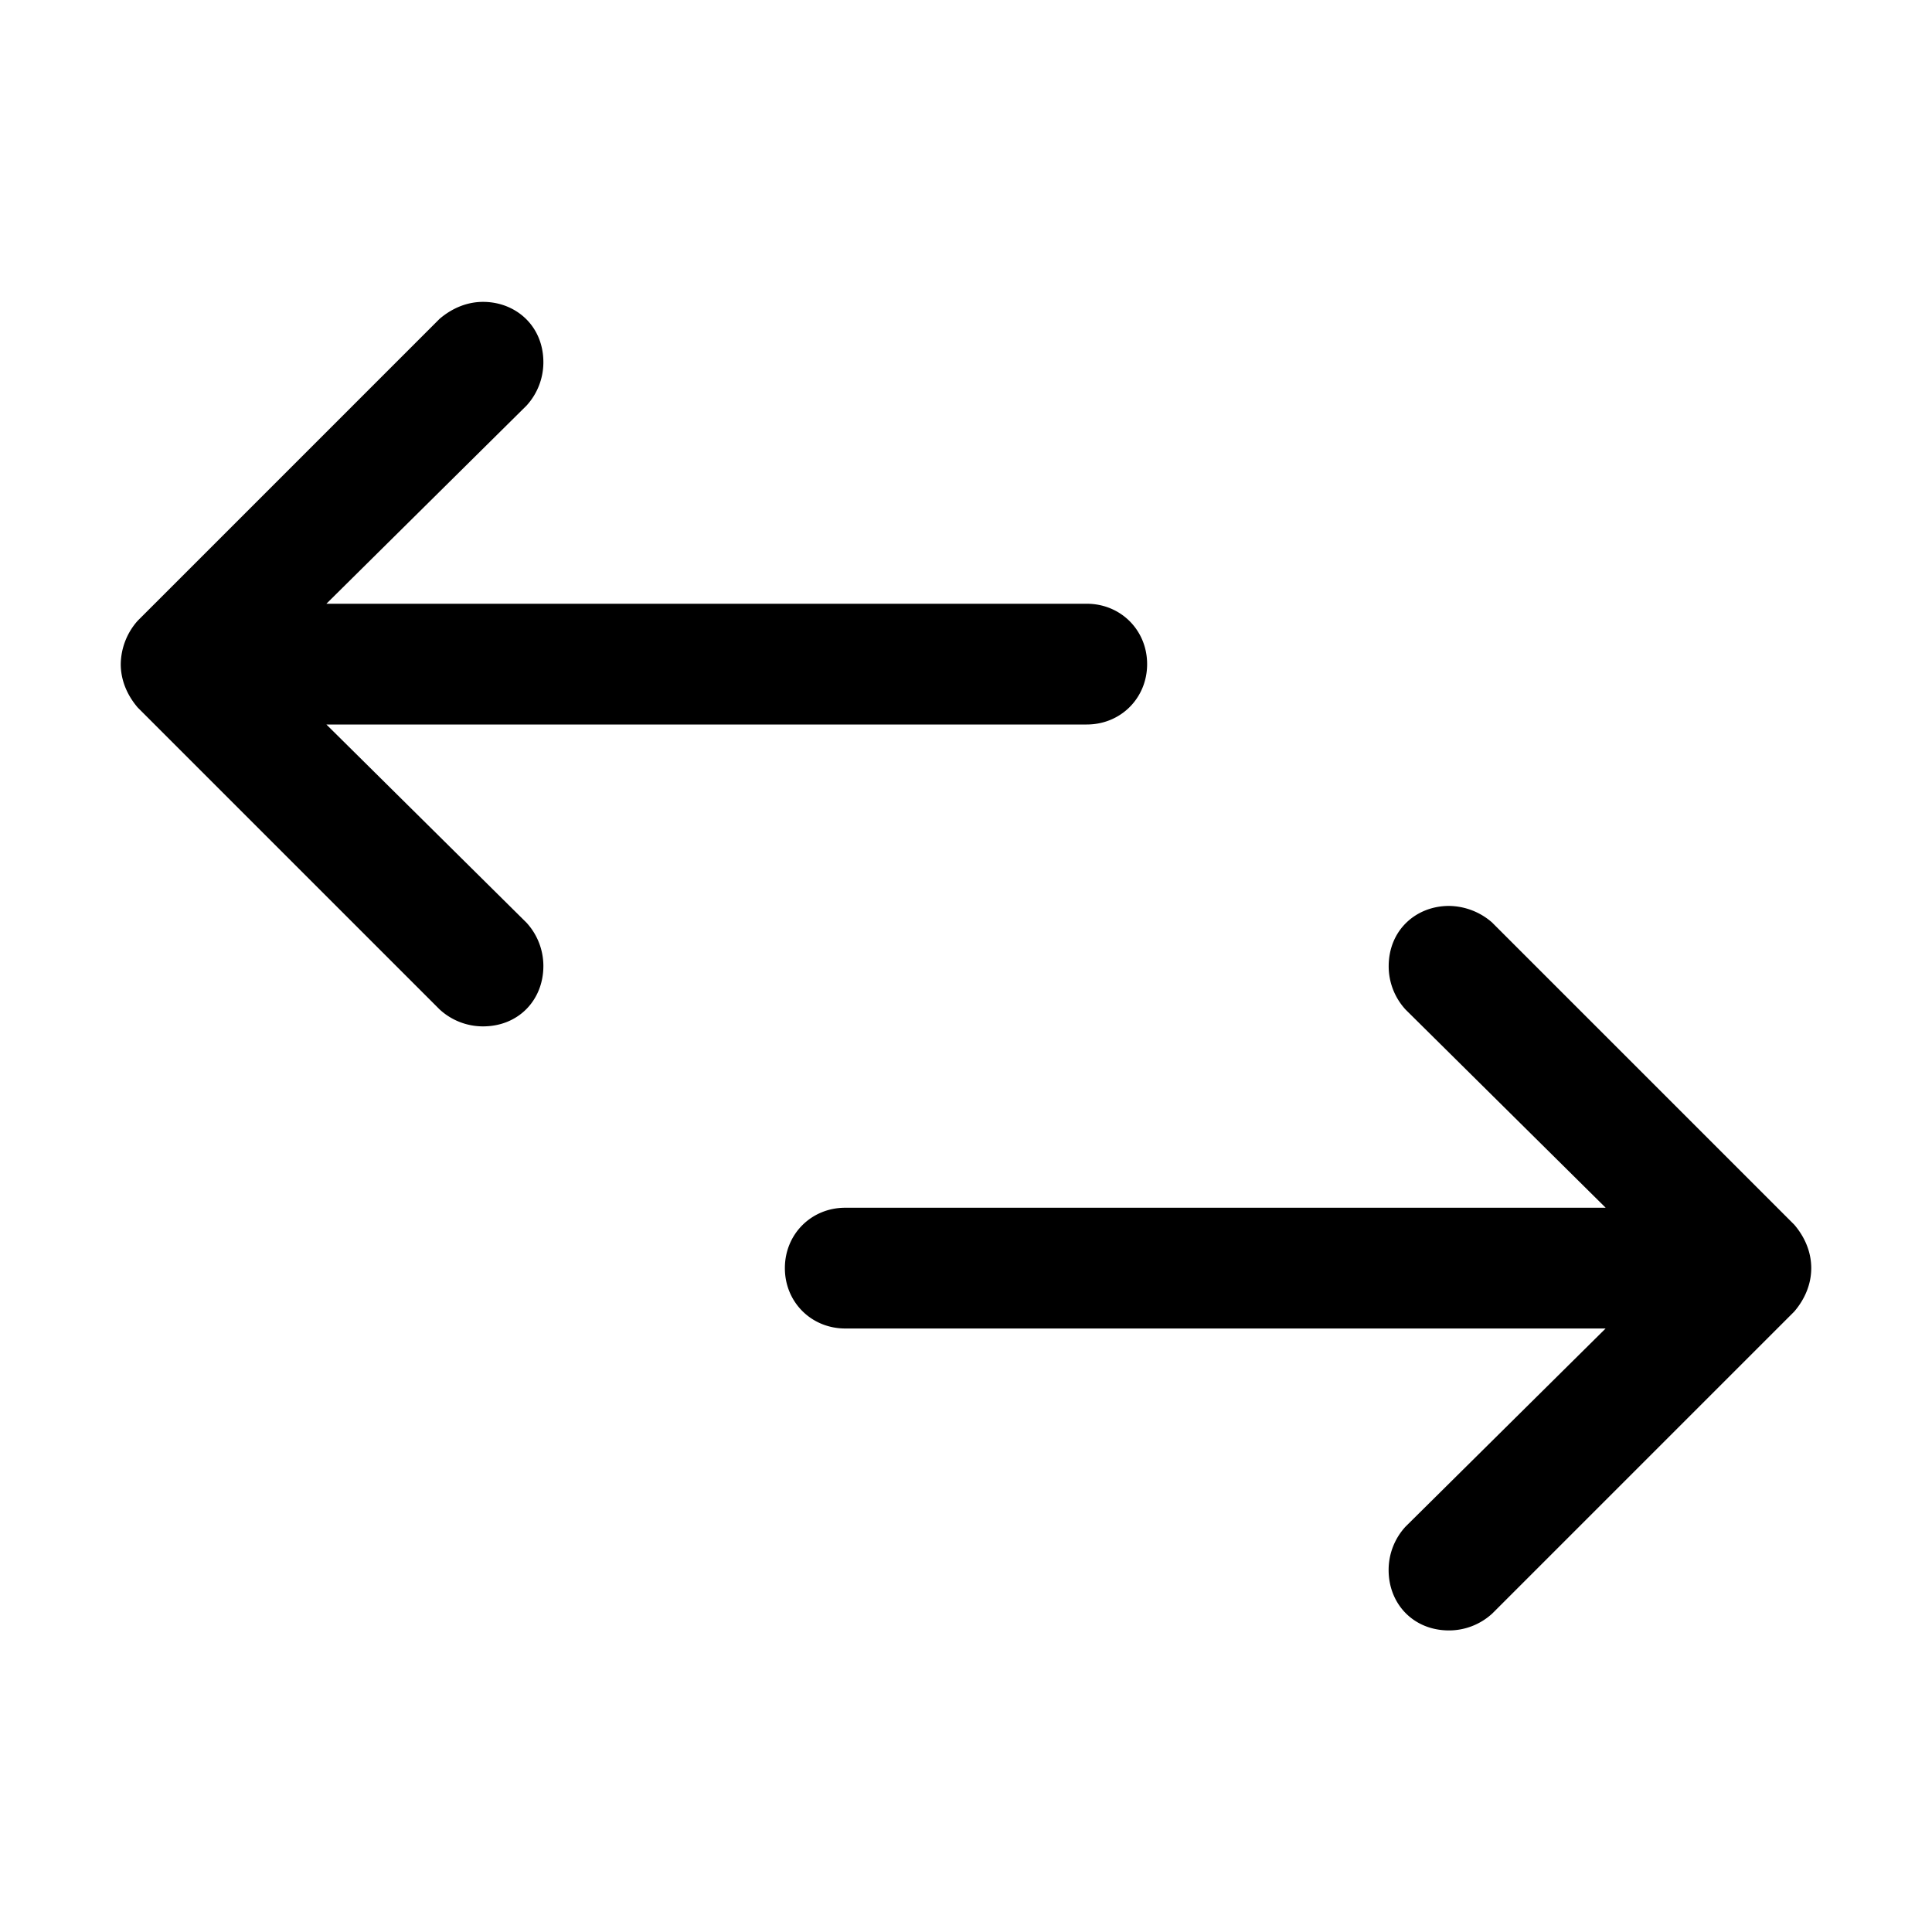 <svg id="icon" height="32" viewBox="0 0 32 32" width="32" xmlns="http://www.w3.org/2000/svg"><path d="m7.281 5.281-5 5a1.102 1.102 0 0 0 -.281.719c0 .25.094.5.281.719l5 5c.203.187.461.281.719.281.59 0 1-.438 1-1a1.06 1.06 0 0 0 -.281-.719l-3.313-3.281h12.594c.563 0 1-.438 1-1 0-.563-.438-1-1-1h-12.594l3.314-3.281c.186-.203.28-.461.28-.719 0-.6-.454-1-1-1-.25 0-.5.094-.719.281zm17.439 10.004a1.102 1.102 0 0 0 -.719-.28c-.547 0-1 .4-1 1 0 .257.094.515.281.718l3.313 3.281h-12.595c-.563 0-1 .438-1 1 0 .563.438 1 1 1h12.594l-3.313 3.281a1.058 1.058 0 0 0 -.281.72c0 .56.41 1 1 1 .258 0 .516-.095.719-.282l5-5c.187-.219.281-.469.281-.719s-.094-.5-.281-.719l-5-5z" fill="#282D37" style="fill: currentColor;fill: currentColor" fill-rule="evenodd"/></svg>
